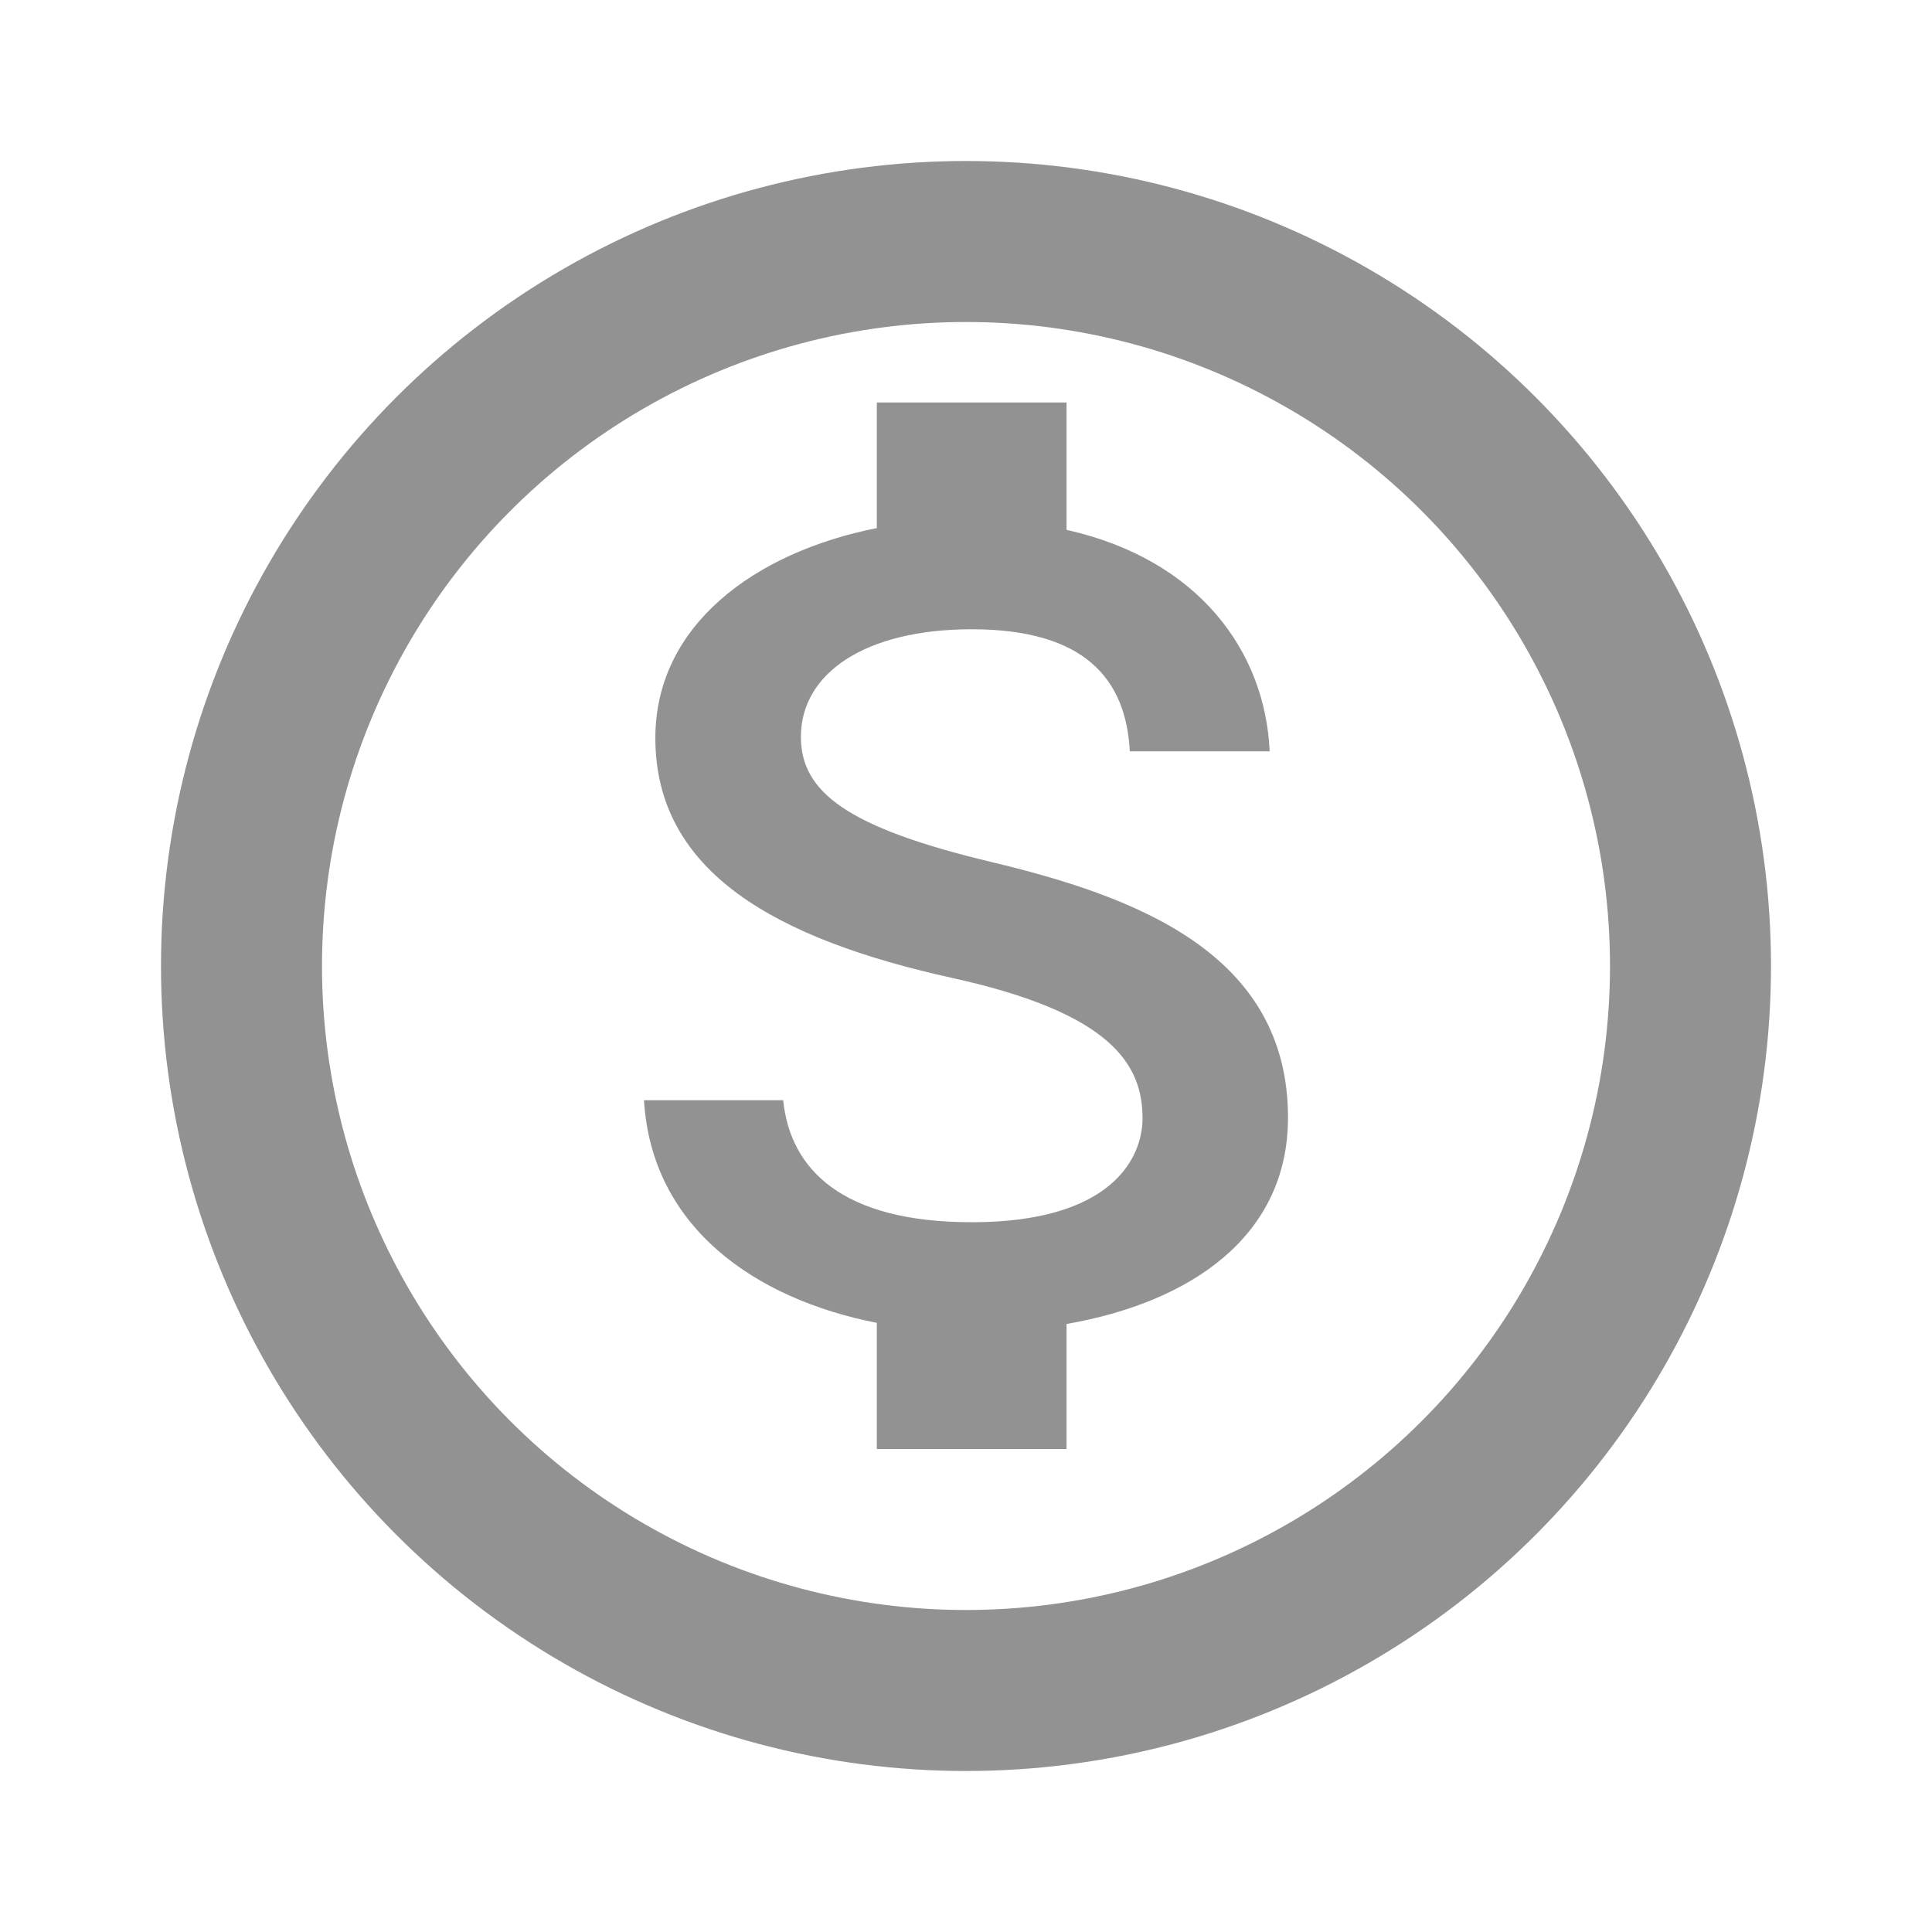 <svg width="24" height="24" viewBox="0 0 24 24" fill="none" xmlns="http://www.w3.org/2000/svg">
<g clip-path="url(#clip0_9231_860)">
<path d="M12.306 10.706C10.523 10.279 9.949 9.839 9.949 9.153C9.949 8.366 10.743 7.817 12.071 7.817C13.47 7.817 13.988 8.431 14.035 9.333H15.772C15.717 8.091 14.892 6.95 13.249 6.582V5H10.892V6.56C9.367 6.863 8.141 7.773 8.141 9.167C8.141 10.836 9.642 11.666 11.835 12.15C13.8 12.583 14.193 13.219 14.193 13.891C14.193 14.389 13.807 15.183 12.071 15.183C10.452 15.183 9.815 14.519 9.729 13.667H8C8.094 15.248 9.383 16.137 10.892 16.433V18H13.249V16.447C14.782 16.18 16 15.364 16 13.883C16 11.832 14.09 11.132 12.306 10.706Z" fill="#929292"/>
<circle cx="12" cy="12" r="9" stroke="#929292" stroke-width="2"/>
</g>
<defs>
<clipPath id="clip0_9231_860">
<rect width="24" height="24" fill="white"/>
</clipPath>
</defs>
</svg>
